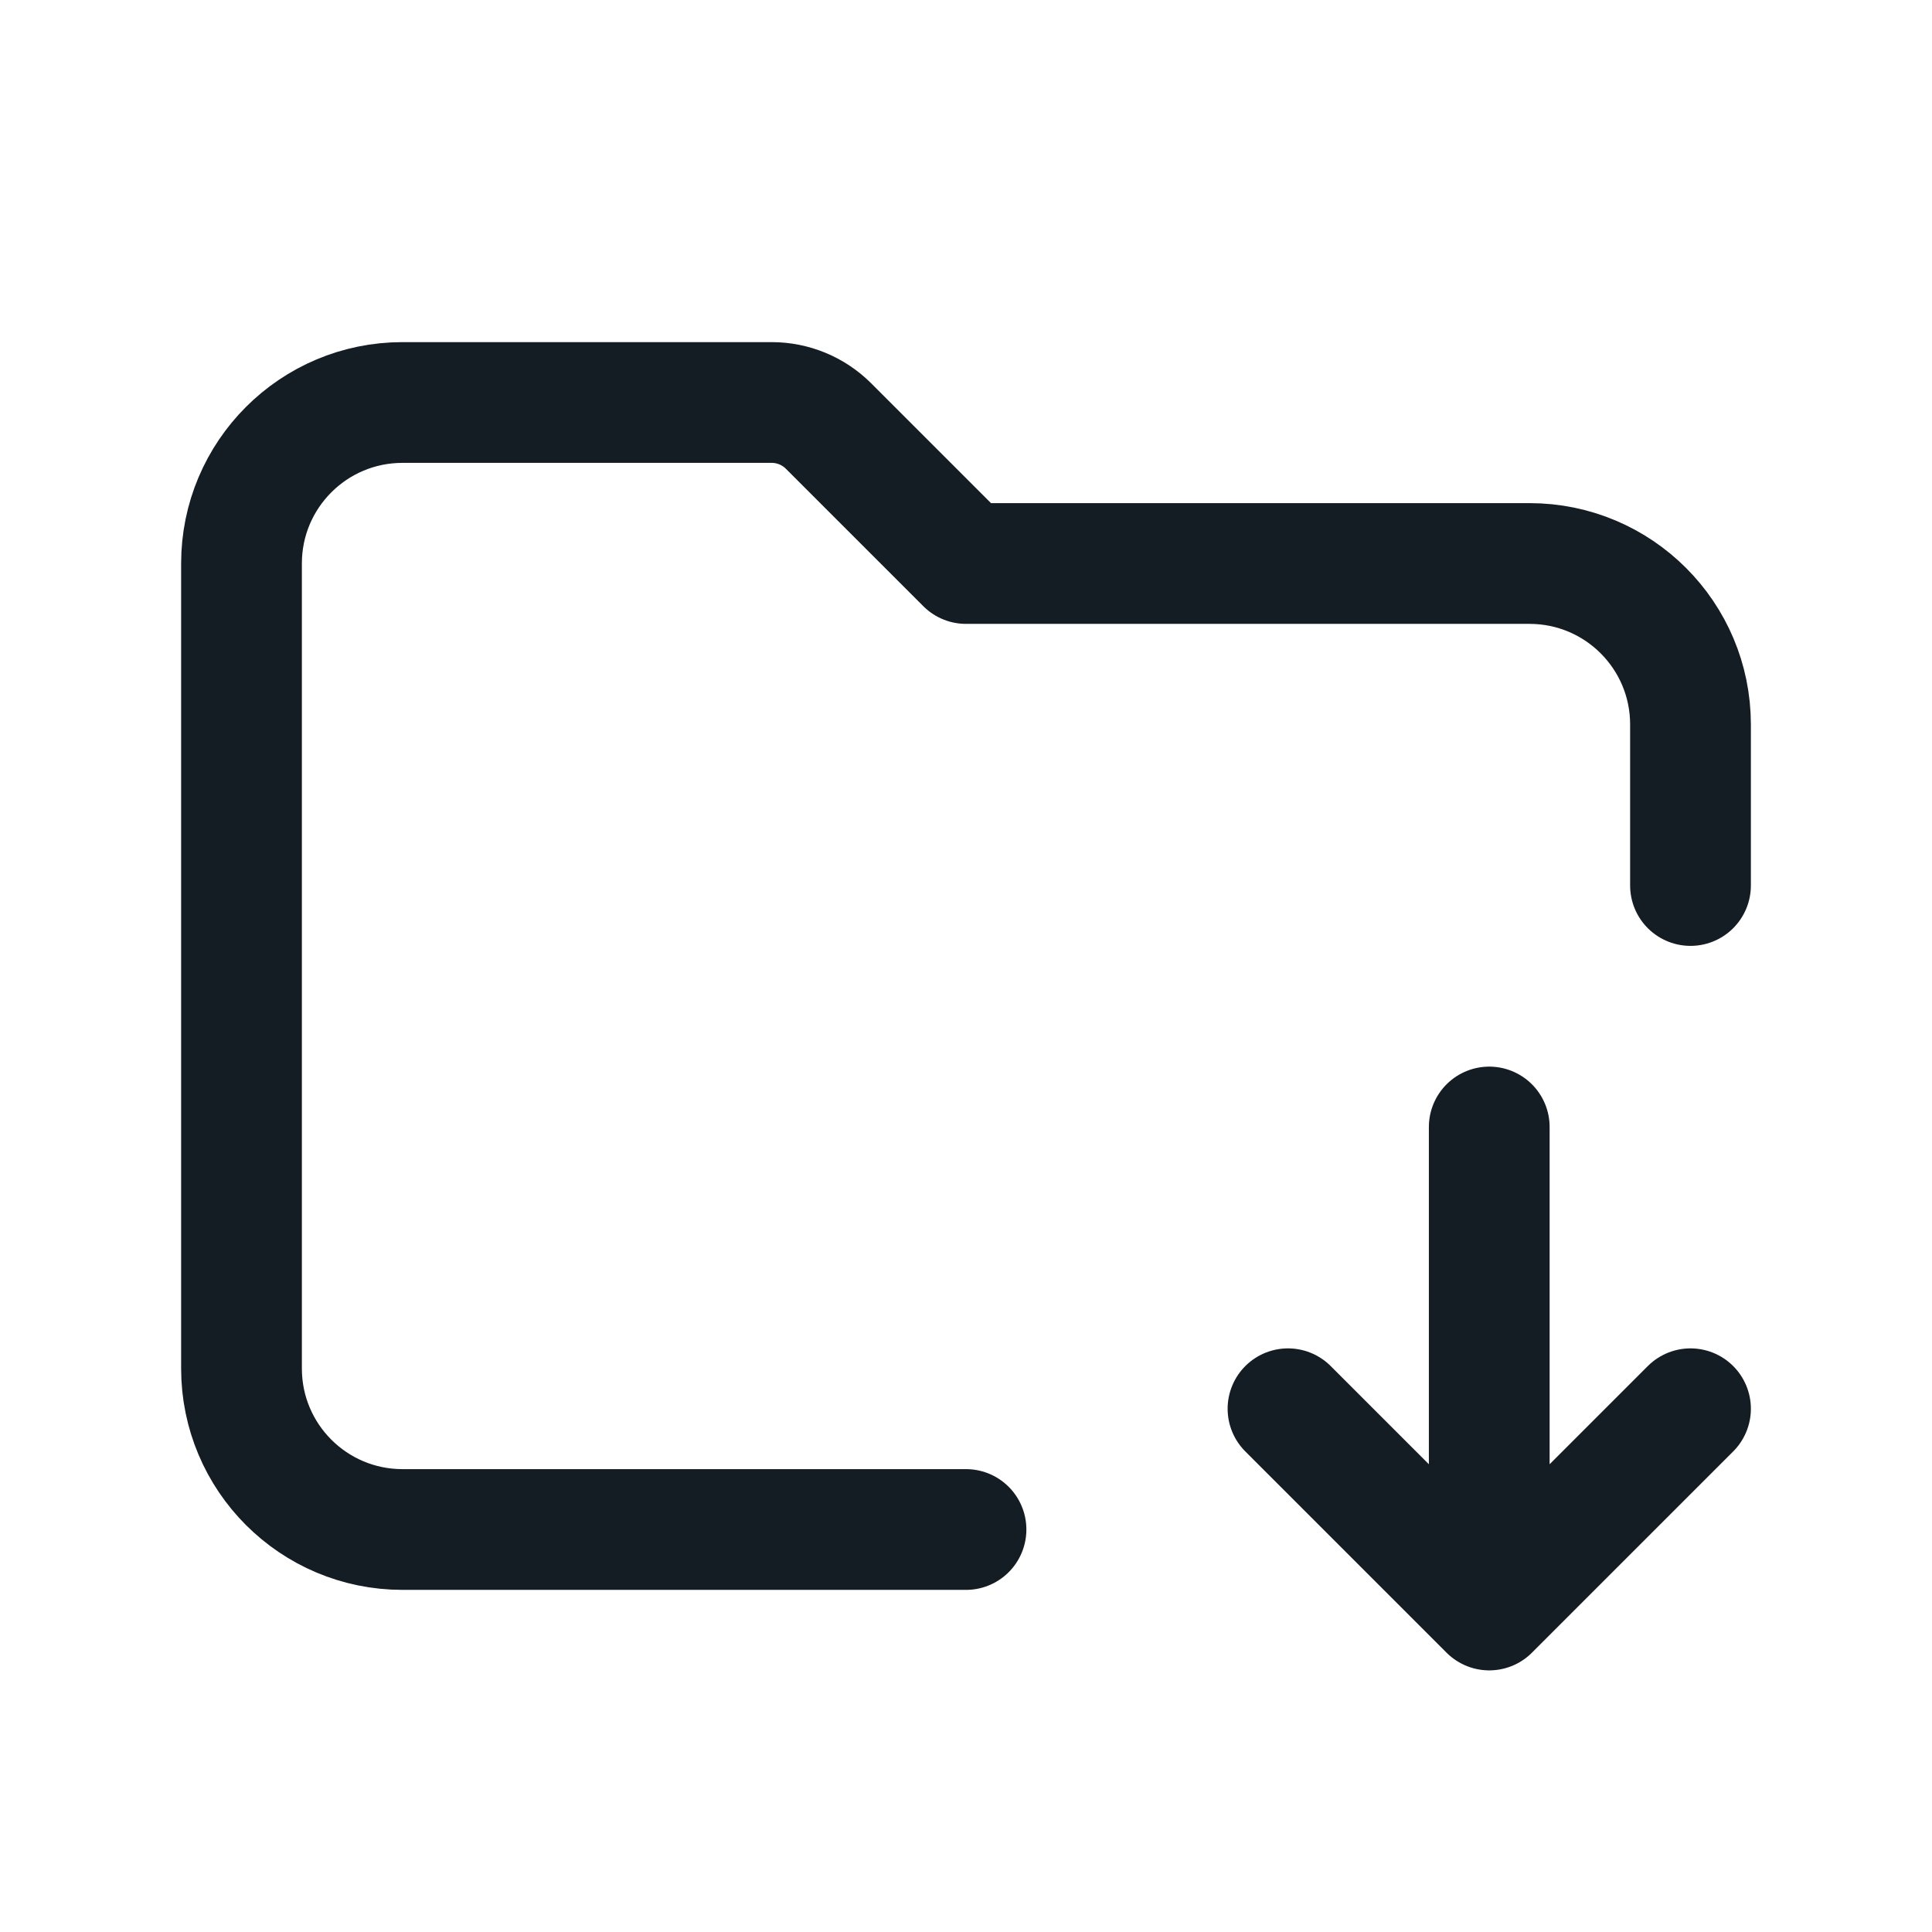 <svg width="24" height="24" viewBox="0 0 24 24" fill="none" xmlns="http://www.w3.org/2000/svg">
<path d="M12 19H5C3.895 19 3 18.105 3 17V7C3 5.895 3.895 5 5 5H9.586C9.851 5 10.105 5.105 10.293 5.293L12 7H19C20.105 7 21 7.895 21 9V11M18.5 14V20M18.5 20L16 17.5M18.5 20L21 17.5" stroke="#141C24" stroke-width="1.5" stroke-linecap="round" stroke-linejoin="round"/>
</svg>
